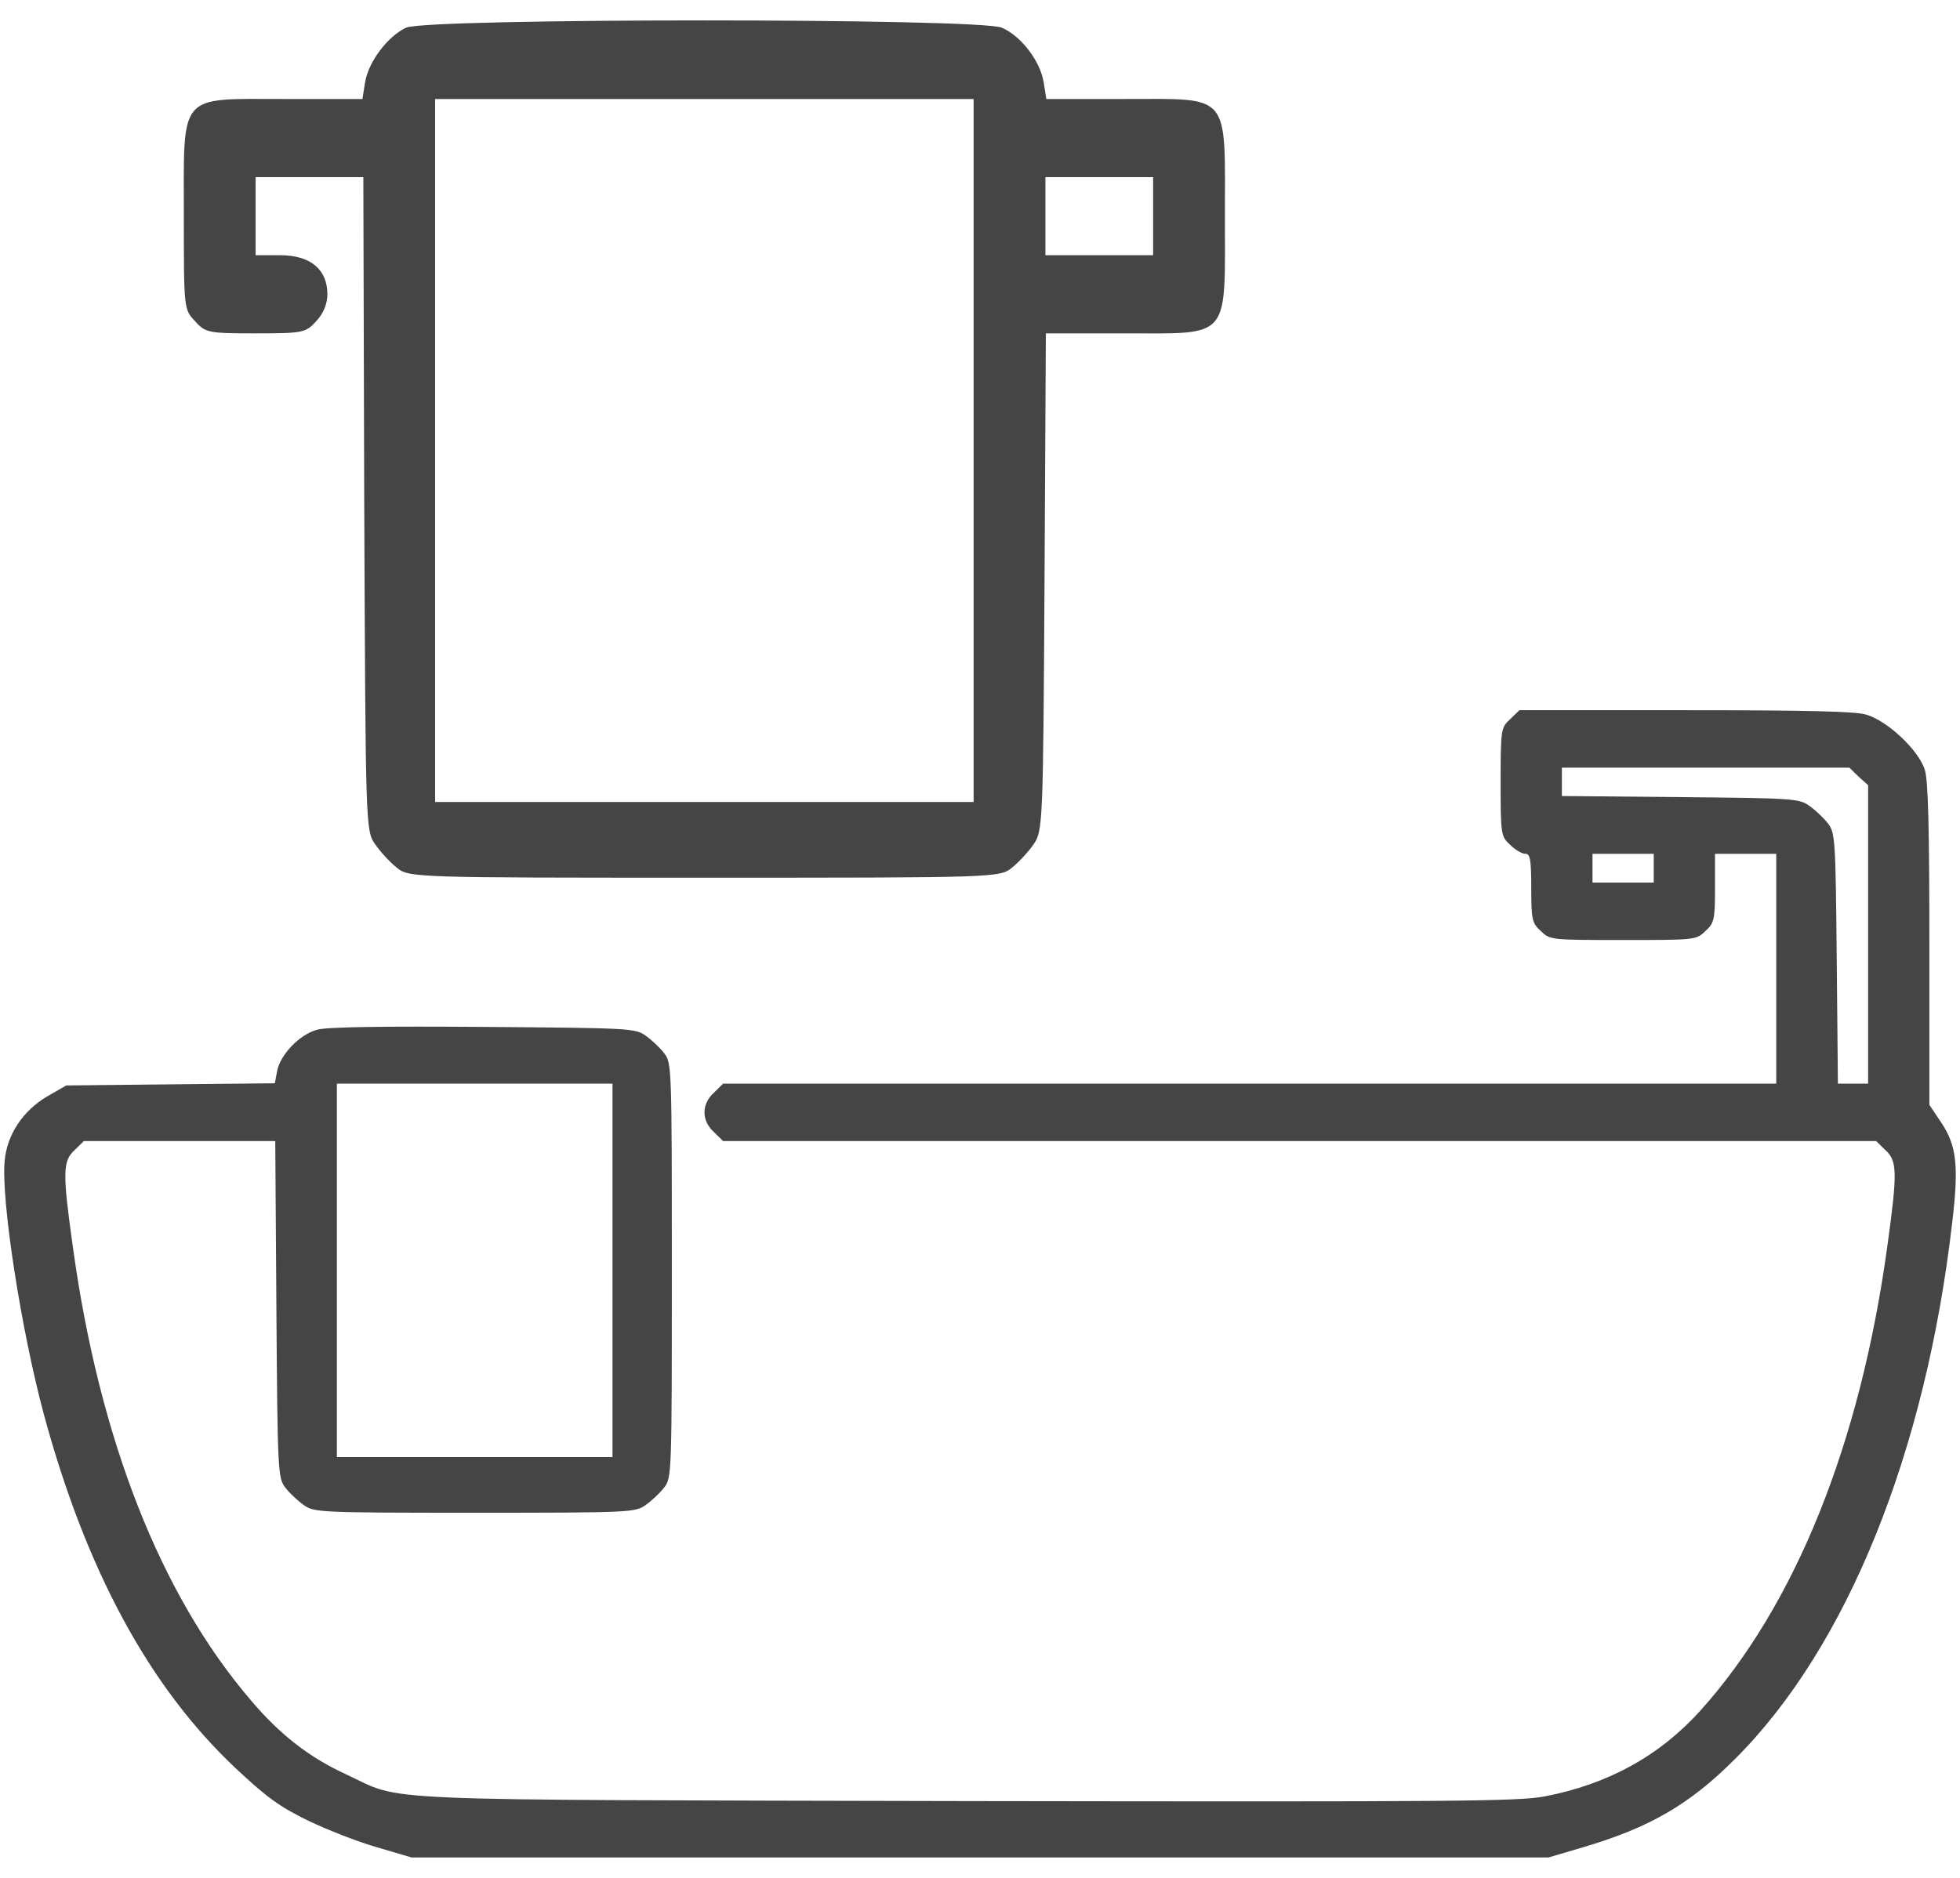<svg width="48" height="46" viewBox="0 0 48 46" fill="none" xmlns="http://www.w3.org/2000/svg">
<path d="M9.942 0.679C9.491 0.895 9.03 1.505 8.942 2.007L8.876 2.425H6.952C4.348 2.425 4.502 2.246 4.502 5.296C4.502 7.556 4.502 7.58 4.776 7.867C5.029 8.154 5.117 8.166 6.26 8.166C7.403 8.166 7.491 8.154 7.744 7.867C7.92 7.687 8.018 7.436 8.018 7.209C8.018 6.599 7.601 6.252 6.865 6.252H6.26V5.296V4.339H7.579H8.898L8.92 12.339C8.953 20.208 8.953 20.352 9.183 20.675C9.304 20.854 9.546 21.117 9.711 21.249C10.008 21.5 10.107 21.5 17.25 21.5C24.393 21.5 24.492 21.5 24.789 21.249C24.954 21.117 25.196 20.854 25.317 20.675C25.536 20.352 25.547 20.197 25.58 14.253L25.613 8.166H27.537C30.152 8.166 29.998 8.345 29.998 5.296C29.998 2.246 30.152 2.425 27.547 2.425H25.624L25.558 2.007C25.47 1.493 25.009 0.883 24.536 0.679C24.02 0.44 10.436 0.44 9.942 0.679ZM23.844 11.036V19.646H17.25H10.656V11.036V2.425H17.25H23.844V11.036ZM28.24 5.296V6.252H26.921H25.602V5.296V4.339H26.921H28.24V5.296Z" fill="#454545"/>
<path d="M36.984 17.617C36.76 17.819 36.75 17.863 36.75 19.156C36.75 20.449 36.76 20.493 36.984 20.695C37.106 20.819 37.275 20.915 37.359 20.915C37.472 20.915 37.5 21.056 37.5 21.751C37.5 22.525 37.519 22.613 37.734 22.806C37.959 23.026 37.978 23.026 39.75 23.026C41.522 23.026 41.541 23.026 41.766 22.806C41.981 22.613 42 22.525 42 21.751V20.915H42.75H43.5V23.73V26.545H30.61H17.709L17.485 26.765C17.175 27.046 17.175 27.451 17.485 27.732L17.709 27.952H31.828H45.947L46.172 28.172C46.463 28.436 46.472 28.709 46.219 30.538C45.553 35.376 43.969 39.316 41.635 41.911C40.631 43.02 39.375 43.706 37.828 44.005C37.153 44.128 35.672 44.137 23.672 44.119C8.719 44.084 9.928 44.137 8.484 43.468C7.584 43.055 6.863 42.501 6.141 41.647C3.928 39.061 2.428 35.244 1.781 30.52C1.528 28.717 1.538 28.436 1.828 28.172L2.053 27.952H4.397H6.741L6.769 32.077C6.797 36.088 6.806 36.212 6.994 36.449C7.097 36.581 7.303 36.774 7.444 36.871C7.697 37.047 7.809 37.056 11.625 37.056C15.441 37.056 15.553 37.047 15.806 36.871C15.947 36.774 16.153 36.581 16.256 36.449C16.453 36.212 16.453 36.123 16.453 31.119C16.453 26.114 16.453 26.026 16.256 25.788C16.153 25.656 15.947 25.463 15.806 25.366C15.563 25.19 15.413 25.181 11.831 25.155C9.375 25.137 7.997 25.155 7.763 25.225C7.341 25.34 6.872 25.823 6.788 26.228L6.731 26.536L4.181 26.562L1.622 26.589L1.163 26.853C0.563 27.204 0.169 27.794 0.113 28.445C0.028 29.421 0.516 32.561 1.069 34.628C2.109 38.472 3.656 41.322 5.766 43.31C6.544 44.04 6.853 44.26 7.556 44.603C8.016 44.823 8.775 45.122 9.244 45.254L10.078 45.5H24H37.922L38.756 45.254C40.397 44.77 41.372 44.207 42.488 43.09C45.234 40.354 47.166 35.569 47.813 29.914C47.972 28.559 47.916 28.067 47.55 27.512L47.25 27.064V23.141C47.25 20.317 47.222 19.121 47.138 18.857C46.988 18.373 46.209 17.643 45.694 17.503C45.413 17.423 44.166 17.397 41.26 17.397H37.209L36.984 17.617ZM45.516 19.024L45.75 19.235V22.894V26.545H45.375H45.01L44.981 23.475C44.953 20.528 44.944 20.388 44.756 20.159C44.653 20.027 44.447 19.834 44.306 19.737C44.063 19.561 43.913 19.552 41.147 19.526L38.25 19.499V19.156V18.804H41.766H45.291L45.516 19.024ZM40.5 21.267V21.619H39.75H39V21.267V20.915H39.75H40.5V21.267ZM15 31.119V35.693H11.625H8.25V31.119V26.545H11.625H15V31.119Z" fill="#454545"/>
</svg>
